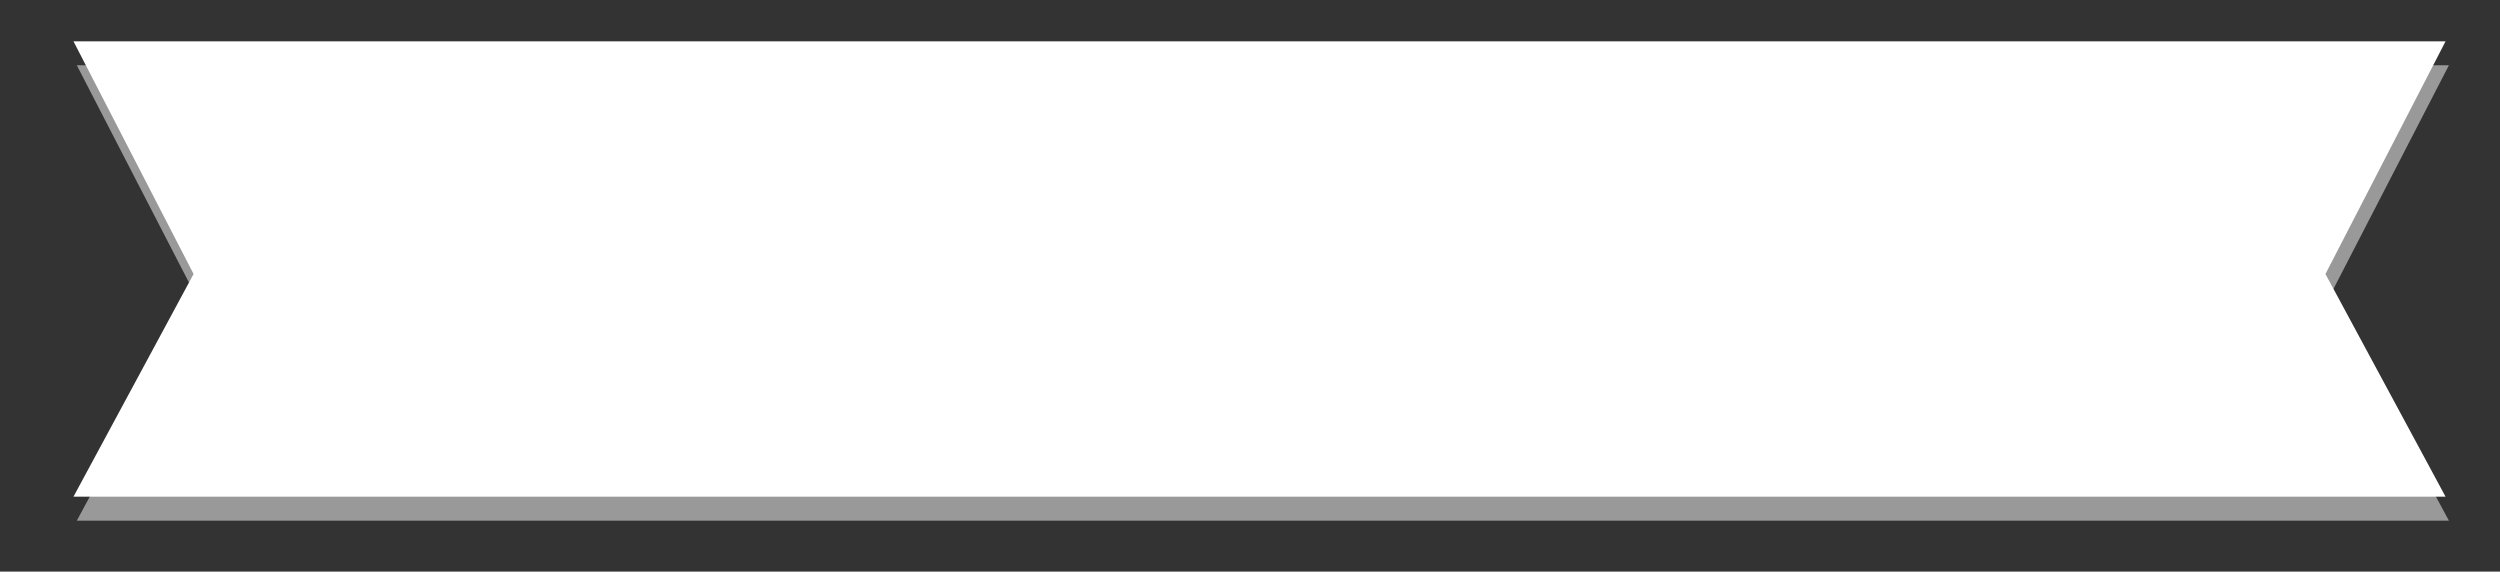 <?xml version="1.0" encoding="utf-8"?>
<!-- Generator: Adobe Illustrator 15.1.0, SVG Export Plug-In . SVG Version: 6.00 Build 0)  -->
<!DOCTYPE svg PUBLIC "-//W3C//DTD SVG 1.1//EN" "http://www.w3.org/Graphics/SVG/1.1/DTD/svg11.dtd">
<svg version="1.1" id="Calque_1" xmlns="http://www.w3.org/2000/svg" xmlns:xlink="http://www.w3.org/1999/xlink" x="0px" y="0px"
	 width="312.931px" height="71.551px" viewBox="0 0 312.931 71.551" enable-background="new 0 0 312.931 71.551"
	 xml:space="preserve">
<rect x="0" y="0" width="312.931" height="71.551" fill="#333333" stroke="none"/>
<g>
	<polygon opacity="0.5" fill="#FFFFFF" points="306.534,65.172 9.616,65.172 24.65,37.297 9.616,8.172 306.534,8.172 291.5,37.297 	
		"/>
	<polygon fill="#FFFFFF" points="306.116,62.172 9.197,62.172 24.231,34.298 9.197,5.172 306.116,5.172 291.082,34.298 	"/>
</g>
</svg>

